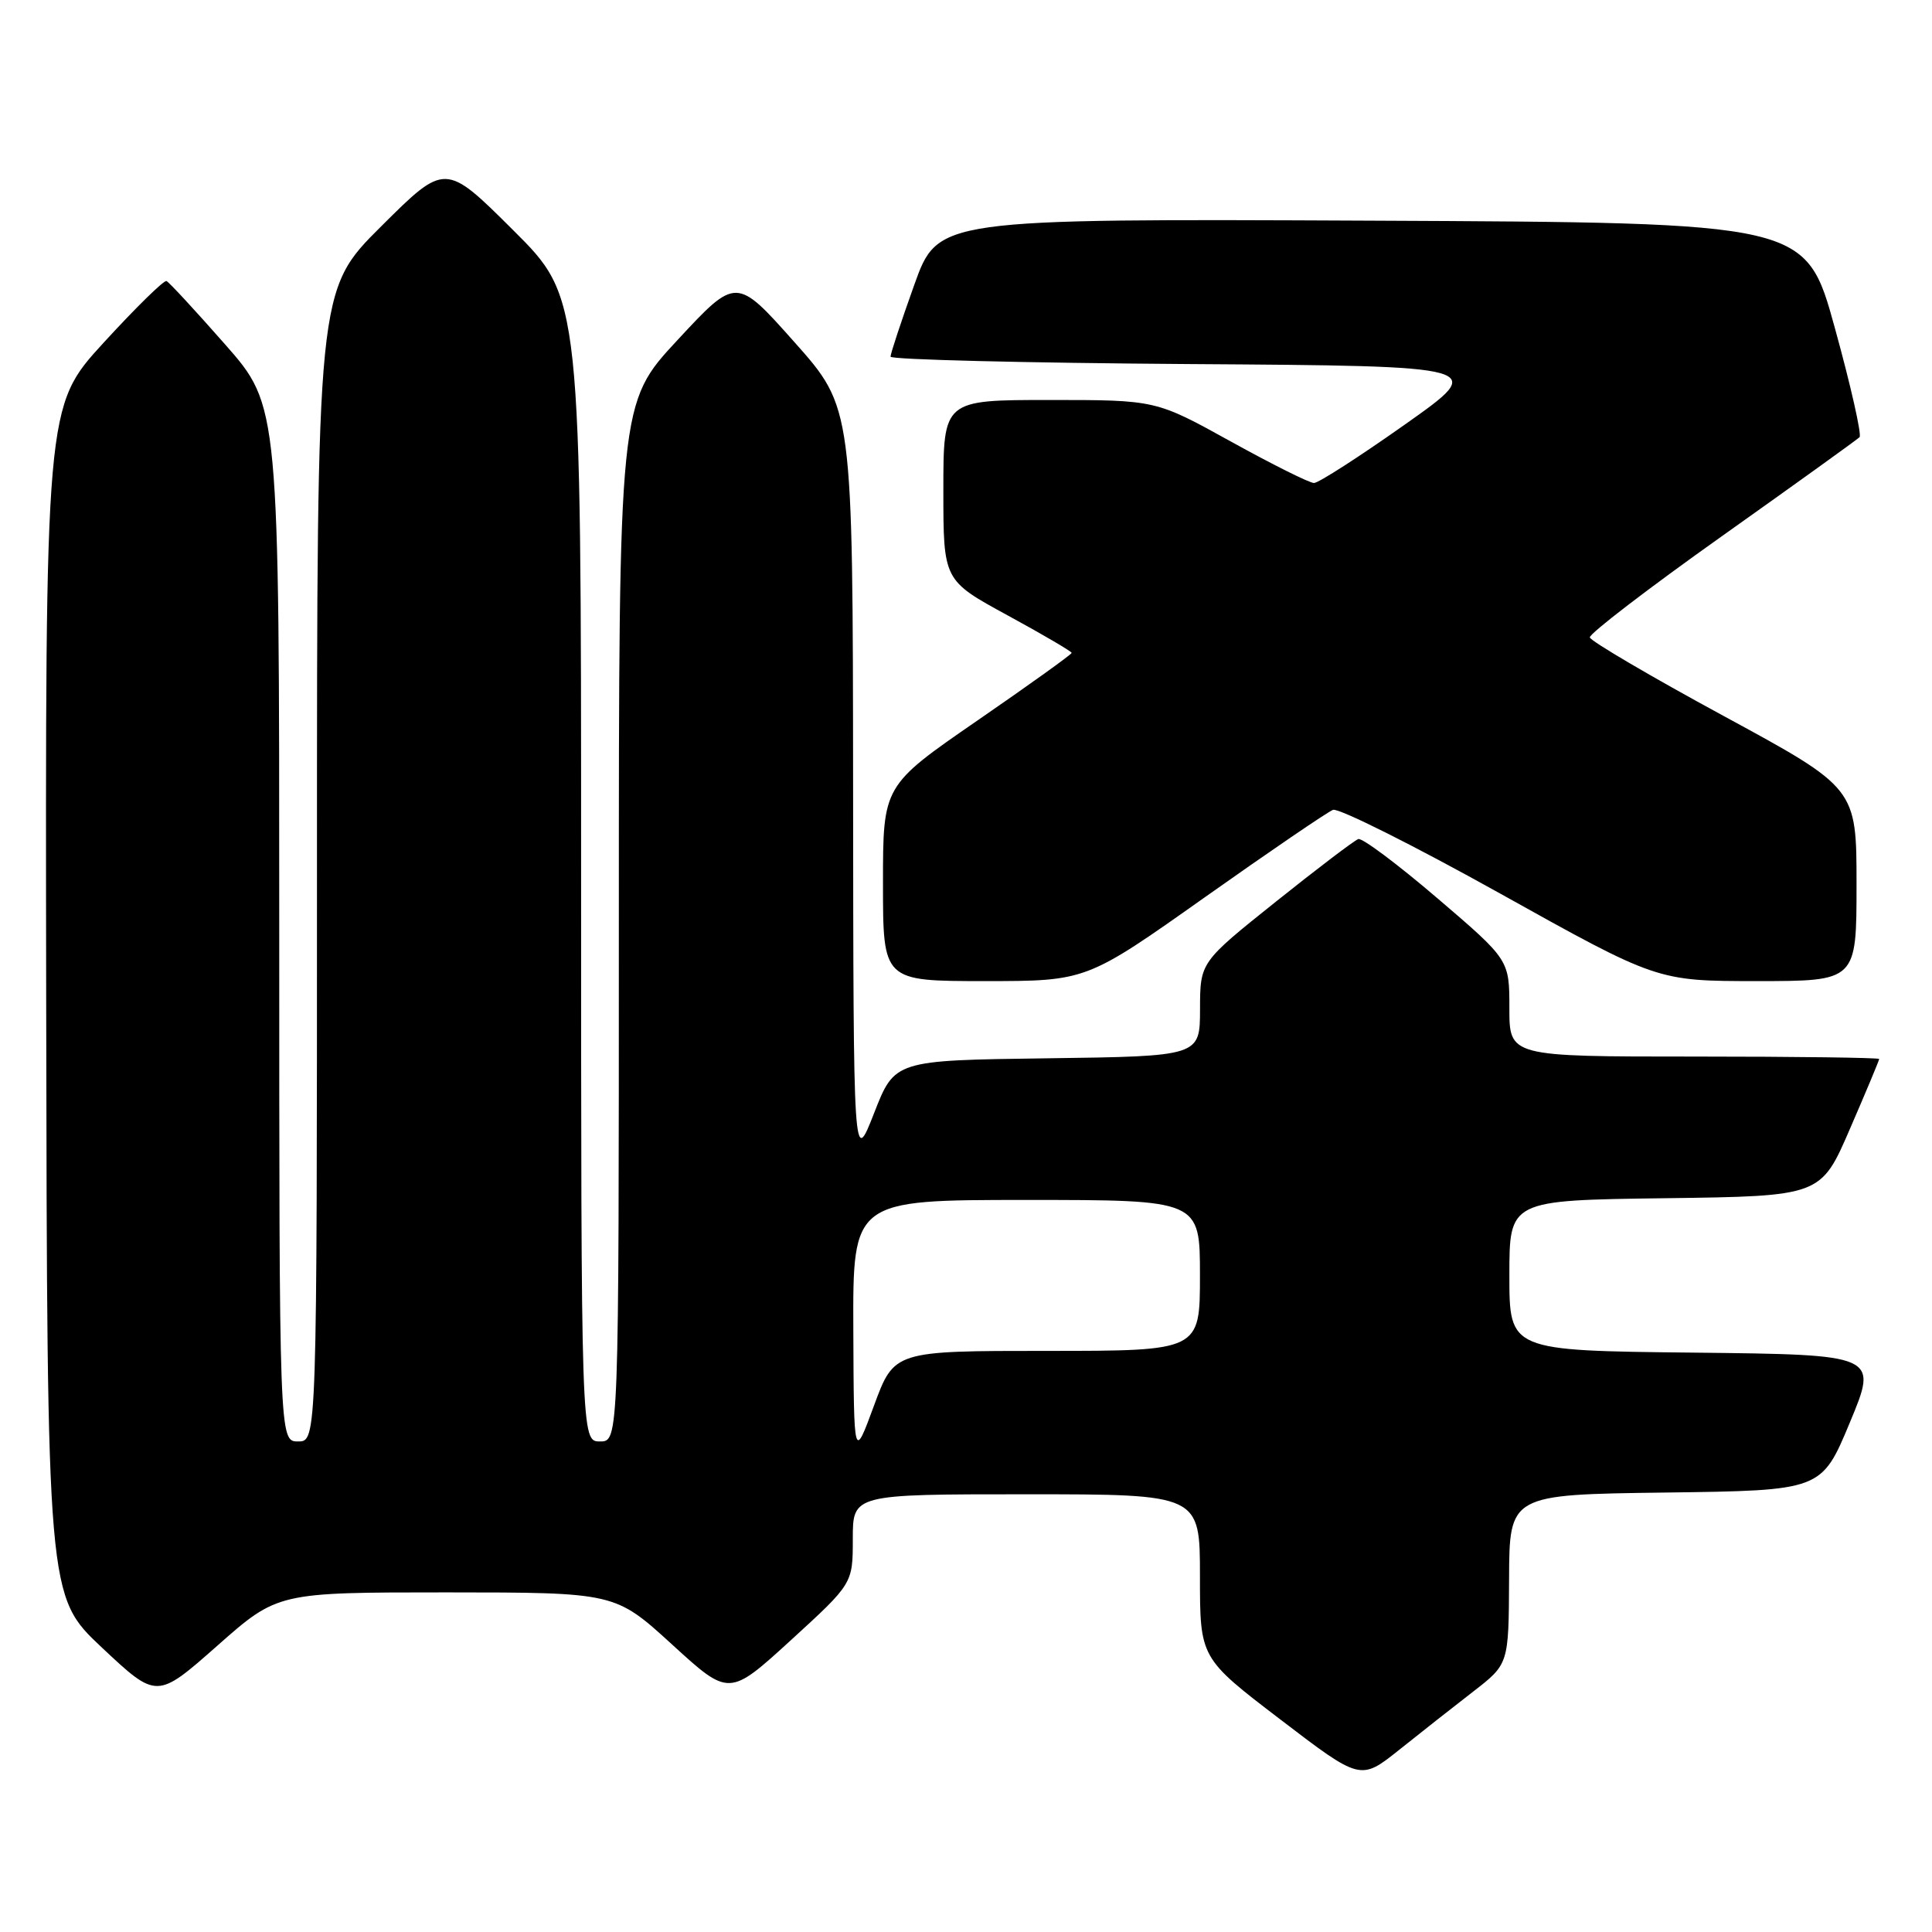 <?xml version="1.0" encoding="UTF-8" standalone="no"?>
<!DOCTYPE svg PUBLIC "-//W3C//DTD SVG 1.1//EN" "http://www.w3.org/Graphics/SVG/1.1/DTD/svg11.dtd" >
<svg xmlns="http://www.w3.org/2000/svg" xmlns:xlink="http://www.w3.org/1999/xlink" version="1.1" viewBox="0 0 256 256">
 <g >
 <path fill="currentColor"
d=" M 195.21 224.14 C 199.91 220.50 199.91 220.50 199.96 209.27 C 200.00 198.04 200.00 198.04 220.68 197.77 C 241.36 197.50 241.36 197.50 245.11 188.50 C 248.86 179.50 248.86 179.50 224.43 179.23 C 200.00 178.97 200.00 178.97 200.00 169.00 C 200.00 159.04 200.00 159.04 220.63 158.77 C 241.27 158.50 241.27 158.50 245.13 149.57 C 247.26 144.66 249.00 140.50 249.00 140.32 C 249.00 140.15 237.97 140.00 224.50 140.00 C 200.00 140.00 200.00 140.00 200.00 133.59 C 200.00 127.18 200.00 127.18 190.46 119.02 C 185.21 114.53 180.50 111.00 179.98 111.18 C 179.46 111.36 174.53 115.10 169.03 119.50 C 159.02 127.50 159.02 127.50 159.01 133.73 C 159.00 139.96 159.00 139.96 138.78 140.23 C 118.55 140.50 118.55 140.50 115.82 147.50 C 113.08 154.50 113.08 154.50 113.04 104.26 C 113.00 54.03 113.00 54.03 105.28 45.35 C 97.56 36.67 97.56 36.67 89.78 45.05 C 82.00 53.42 82.00 53.42 82.00 122.21 C 82.00 191.00 82.00 191.00 79.50 191.00 C 77.00 191.00 77.00 191.00 77.00 115.23 C 77.00 39.46 77.00 39.46 68.00 30.50 C 59.00 21.54 59.00 21.54 50.50 30.00 C 42.00 38.46 42.00 38.46 42.00 114.73 C 42.00 191.00 42.00 191.00 39.50 191.00 C 37.00 191.00 37.00 191.00 37.00 122.40 C 37.00 53.79 37.00 53.79 29.84 45.65 C 25.90 41.17 22.40 37.38 22.06 37.24 C 21.72 37.10 17.97 40.78 13.72 45.42 C 6.00 53.85 6.00 53.85 6.12 132.68 C 6.25 211.50 6.25 211.50 13.51 218.32 C 20.78 225.14 20.78 225.14 28.79 218.07 C 36.79 211.00 36.79 211.00 59.15 211.00 C 81.50 211.01 81.50 211.01 89.06 217.91 C 96.61 224.81 96.61 224.81 104.81 217.32 C 113.00 209.83 113.00 209.83 113.00 203.91 C 113.00 198.00 113.00 198.00 136.00 198.00 C 159.00 198.00 159.00 198.00 159.00 208.85 C 159.00 219.70 159.00 219.70 169.64 227.83 C 180.27 235.95 180.27 235.95 185.39 231.87 C 188.20 229.62 192.62 226.14 195.21 224.14 Z  M 159.62 118.91 C 168.24 112.81 175.90 107.59 176.63 107.31 C 177.36 107.03 187.33 112.02 198.78 118.40 C 219.59 130.00 219.59 130.00 232.80 130.00 C 246.00 130.00 246.00 130.00 246.00 117.22 C 246.00 104.43 246.00 104.43 228.41 94.88 C 218.73 89.63 210.75 84.94 210.66 84.46 C 210.57 83.98 218.45 77.94 228.17 71.04 C 237.89 64.14 246.09 58.24 246.40 57.93 C 246.71 57.62 245.24 51.10 243.12 43.43 C 239.28 29.50 239.28 29.50 181.78 29.24 C 124.28 28.98 124.28 28.98 121.14 37.76 C 119.41 42.59 118.00 46.86 118.00 47.26 C 118.00 47.65 135.80 48.09 157.57 48.24 C 197.13 48.50 197.13 48.50 186.16 56.25 C 180.13 60.51 174.71 64.00 174.11 64.00 C 173.51 64.00 168.55 61.52 163.09 58.50 C 153.15 53.00 153.15 53.00 139.08 53.00 C 125.00 53.00 125.00 53.00 125.00 64.95 C 125.00 76.90 125.00 76.90 133.50 81.53 C 138.18 84.08 142.00 86.32 142.00 86.51 C 142.00 86.71 136.38 90.74 129.50 95.48 C 117.00 104.10 117.00 104.10 117.00 117.05 C 117.00 130.00 117.00 130.00 130.48 130.00 C 143.95 130.00 143.95 130.00 159.62 118.91 Z  M 113.07 176.25 C 113.00 159.00 113.00 159.00 136.00 159.00 C 159.00 159.00 159.00 159.00 159.00 169.00 C 159.00 179.00 159.00 179.00 138.74 179.00 C 118.48 179.00 118.48 179.00 115.81 186.25 C 113.14 193.50 113.14 193.50 113.07 176.25 Z "/>
</g>
</svg>